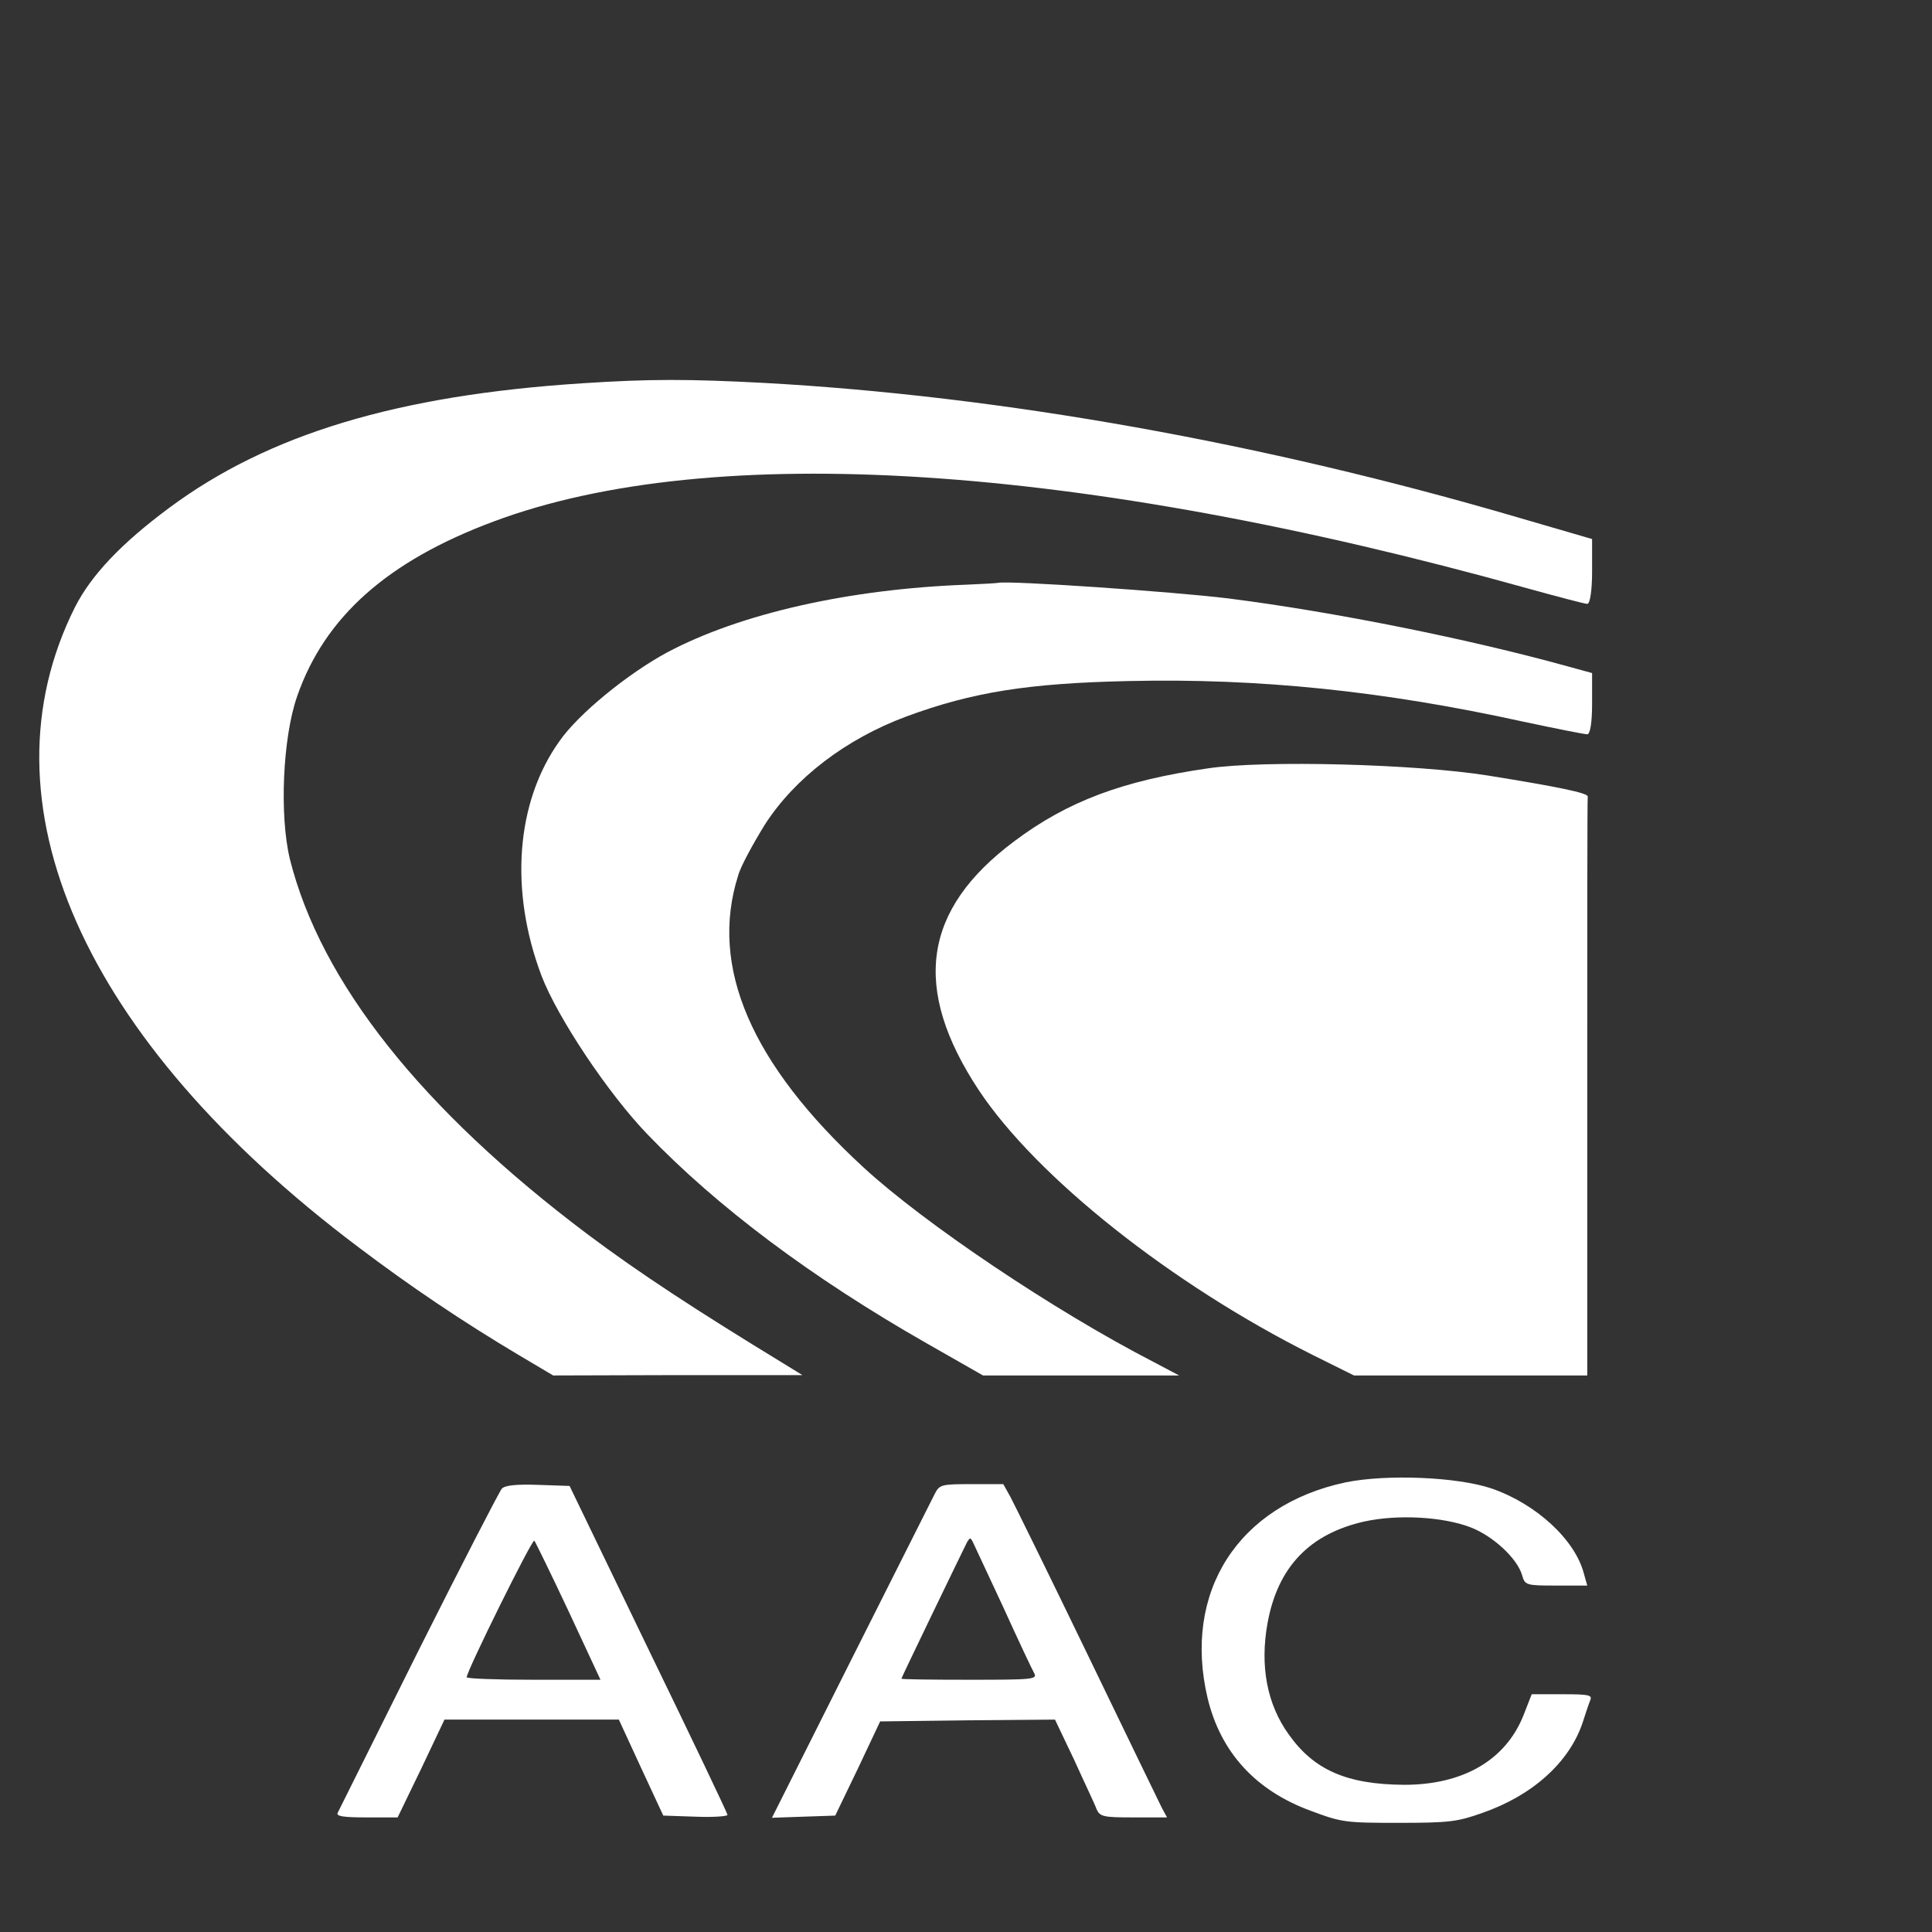 <svg version="1.0" width="16" height="16" viewBox="0 0 16 16" preserveAspectRatio="xMidYMid" xmlns="http://www.w3.org/2000/svg"><rect x="0" y="0" width="16" height="16" fill="#333333" stroke="none"/><g style="fill:#fff;stroke:none"><path d="M4120 4489c-384-33-651-141-856-344-99-98-161-185-195-274-202-537 15-1193 586-1766 107-108 216-206 332-298l72-57 258 1h258l-39 32c-182 148-299 250-406 357-343 344-552 695-616 1035-22 121-15 336 15 450 57 219 187 373 406 482 452 226 1213 161 2138-183 65-24 122-44 127-44 6 0 10 39 10 89v90l-152 59c-529 207-1072 336-1563 372-157 11-237 11-375-1" style="fill:#fff" transform="matrix(.004 0 0 -.003 -11.655 16.641)"/><path d="M4915 3933c-244-12-469-80-620-187-82-59-184-170-223-245-90-168-104-412-37-648 33-115 138-325 219-437 144-200 340-396 578-577l117-89h406l-54 38c-205 141-474 382-600 537-232 285-319 553-259 805 5 25 31 88 55 140 62 129 168 237 293 299 138 68 254 92 462 98 267 8 525-27 815-112 67-19 127-35 133-35s10 32 10 84v85l-52 19c-203 75-482 150-701 187-116 19-457 50-477 43-3-1-32-3-65-5" style="fill:#fff" transform="matrix(.004 0 0 -.003 -11.655 16.641)"/><path d="M5415 3426c-177-34-291-91-401-201-190-189-213-406-74-687 120-241 399-536 691-731l86-57h483v795c0 437 0 798 1 803 1 10-62 27-206 58-150 32-464 43-580 20m285-1971c-223-63-338-303-286-596 27-149 99-255 214-311 64-32 72-33 182-33 104 0 121 3 172 27 104 48 180 139 208 248 6 25 13 53 16 63 5 15-2 17-58 17h-63l-17-58c-37-124-125-192-247-192-119 1-187 41-239 139-45 83-60 189-44 307 21 155 87 247 201 281 69 20 162 13 219-16 47-24 97-86 107-132 6-28 8-29 71-29h64l-7 33c-18 93-98 192-191 235-71 32-217 40-302 17m-1747-17c-5-7-83-209-173-448-89-239-165-441-167-447-4-10 12-13 60-13h64l49 135 48 135h361l46-133 46-132 67-3c36-2 66 1 66 5s-74 211-164 458l-163 450-65 3c-44 2-68-1-75-10m138-339 66-189h-139c-76 0-138 3-138 7 0 17 135 381 140 377 2-3 34-90 71-195m758 324c-6-16-84-223-174-461l-163-433 65 3 66 3 47 130 46 130 181 3 181 2 40-112c21-62 43-123 46-135 7-21 14-23 76-23h70l-11 27c-6 16-75 206-154 424s-151 413-159 433l-15 36h-66c-62 0-66-1-76-27m142-313c31-91 60-173 64-182 7-17-4-18-134-18-78 0-141 1-141 3 0 3 124 345 136 377 6 13 7 13 12 0 3-8 31-89 63-180" style="fill:#fff" transform="matrix(.004 0 0 -.003 -11.655 16.641)"/></g></svg>